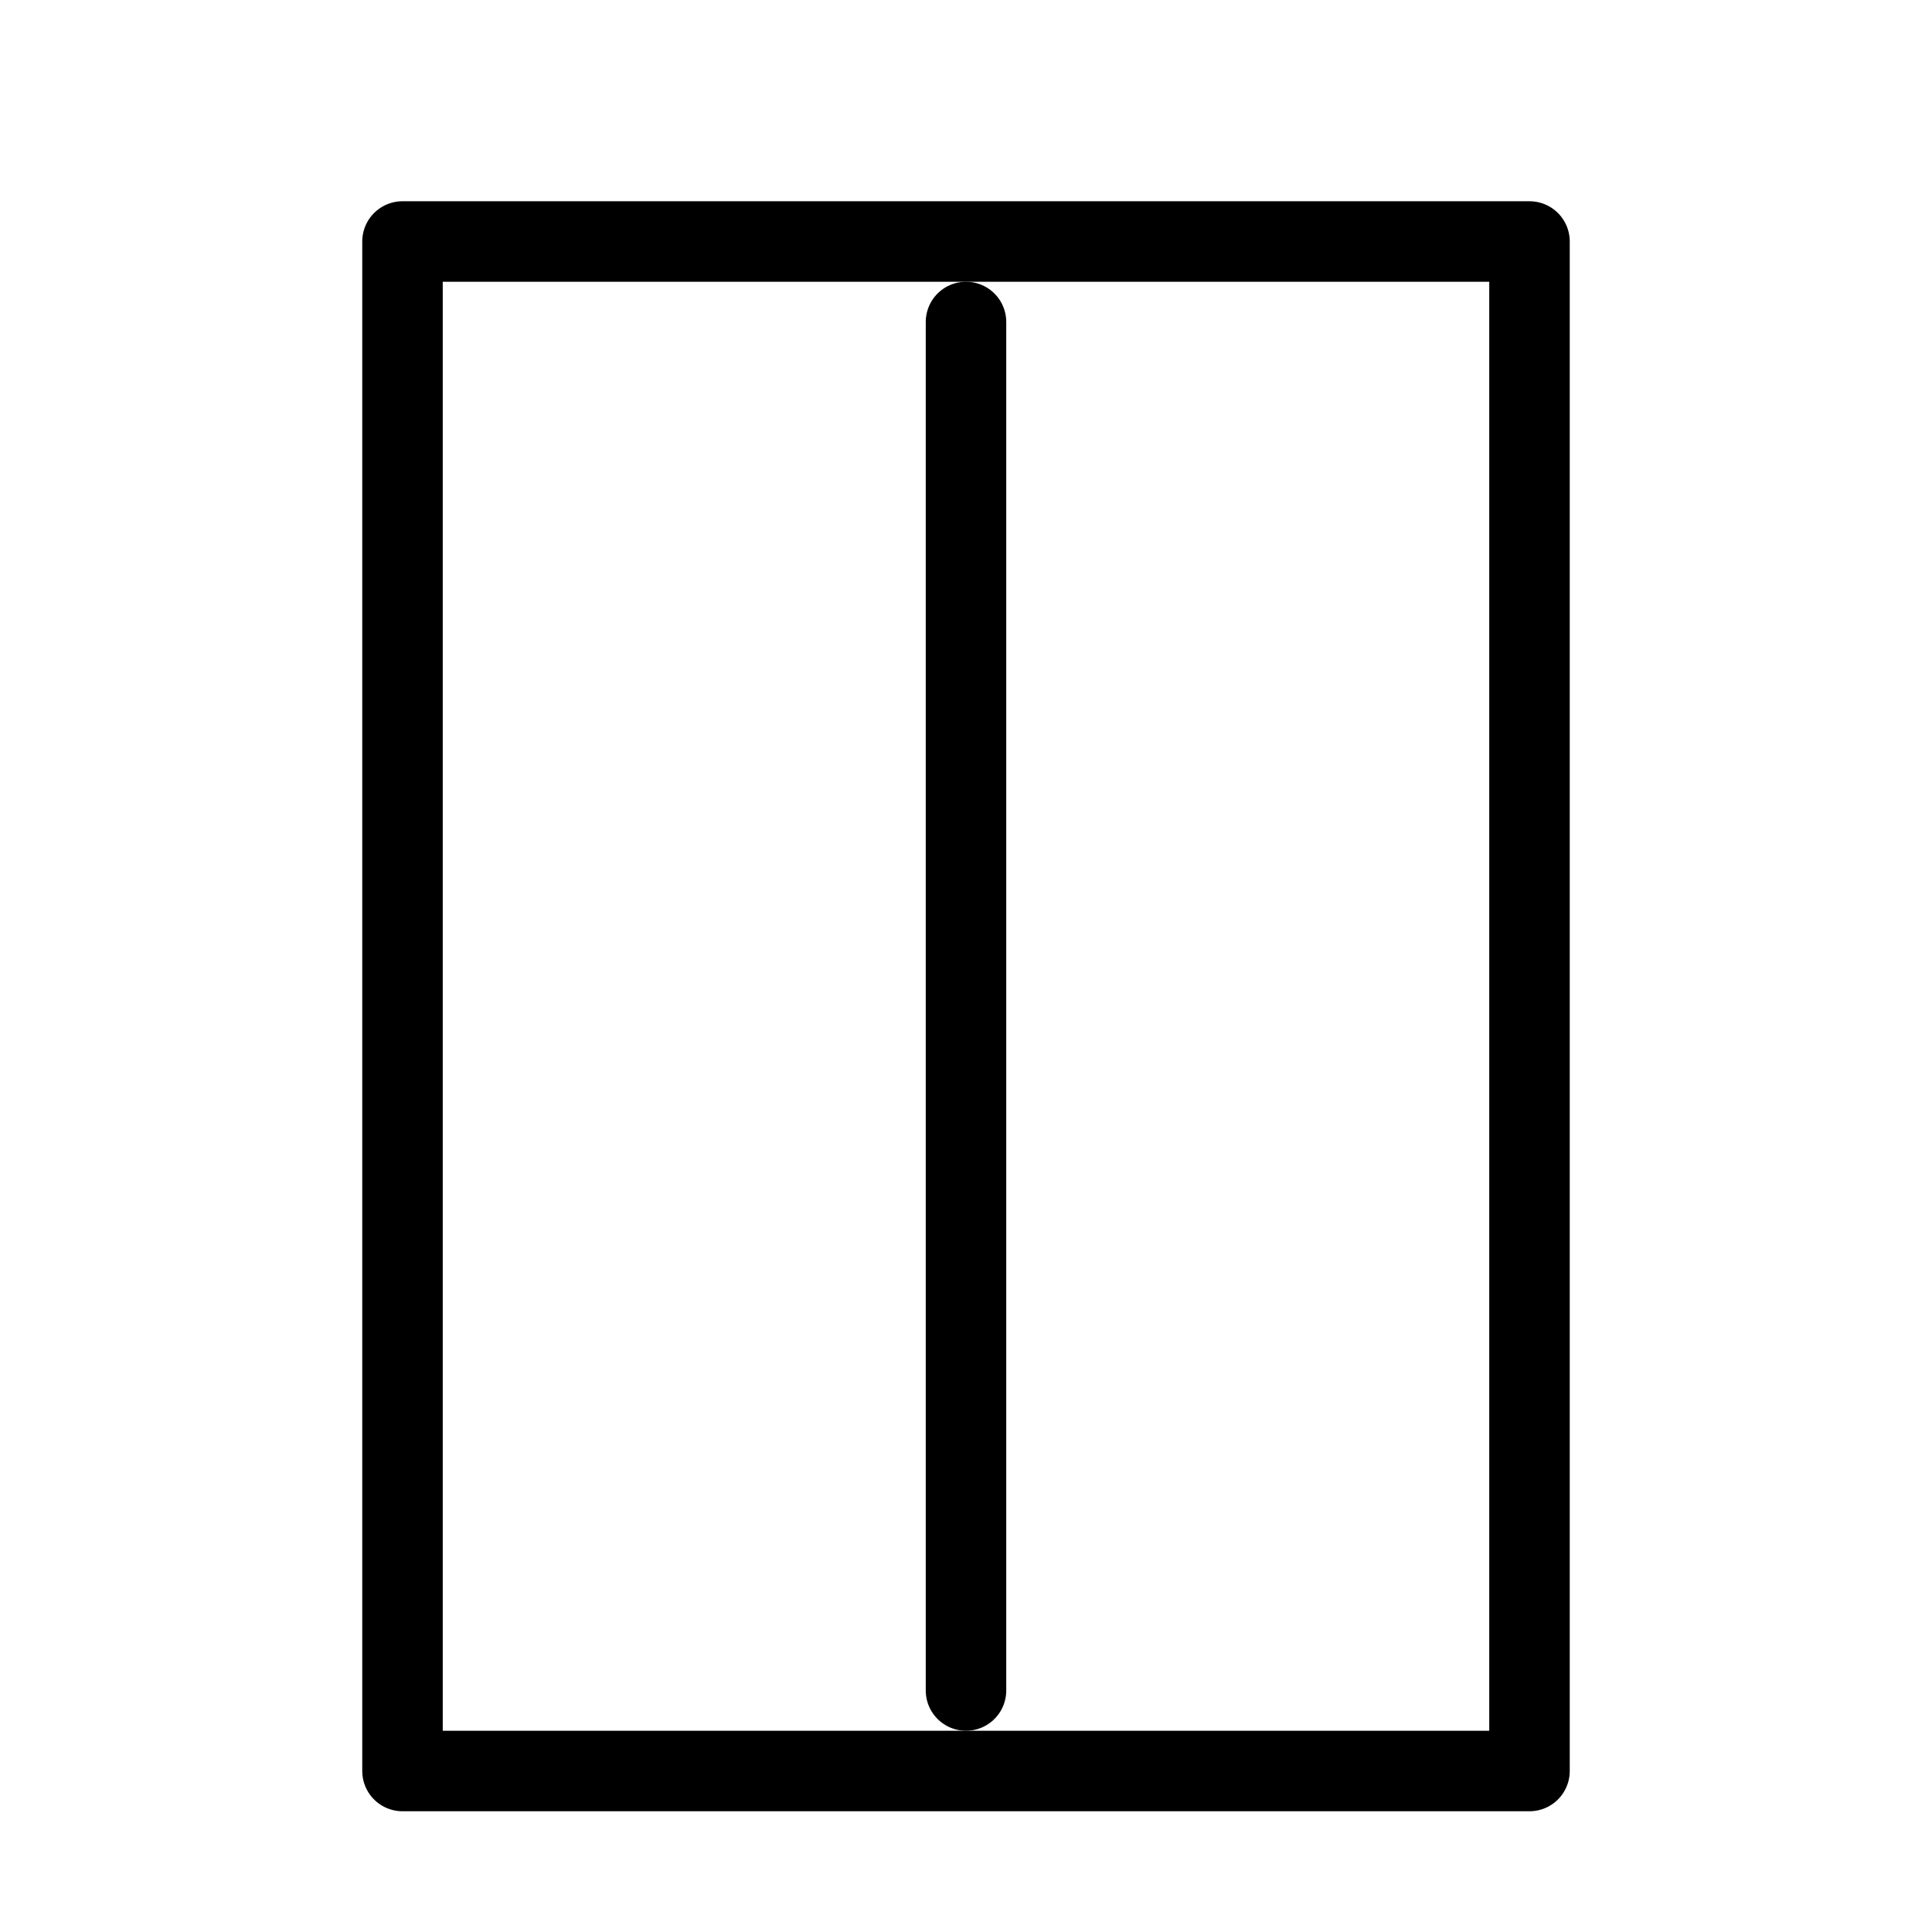 <svg xmlns="http://www.w3.org/2000/svg" viewBox="0 0 24 24" fill="none" stroke="currentColor" stroke-width="1" stroke-linecap="round" stroke-linejoin="round">
  <!-- wardrobe outline -->
  <rect x="5" y="3" width="14" height="19" />
  <!-- doors -->
  <line x1="12" y1="4" x2="12" y2="21" />
  <!-- handles -->
  <!-- <line x1="7" y1="12" x2="8" y2="12" />
  <line x1="16" y1="12" x2="17" y2="12" /> -->
</svg>

